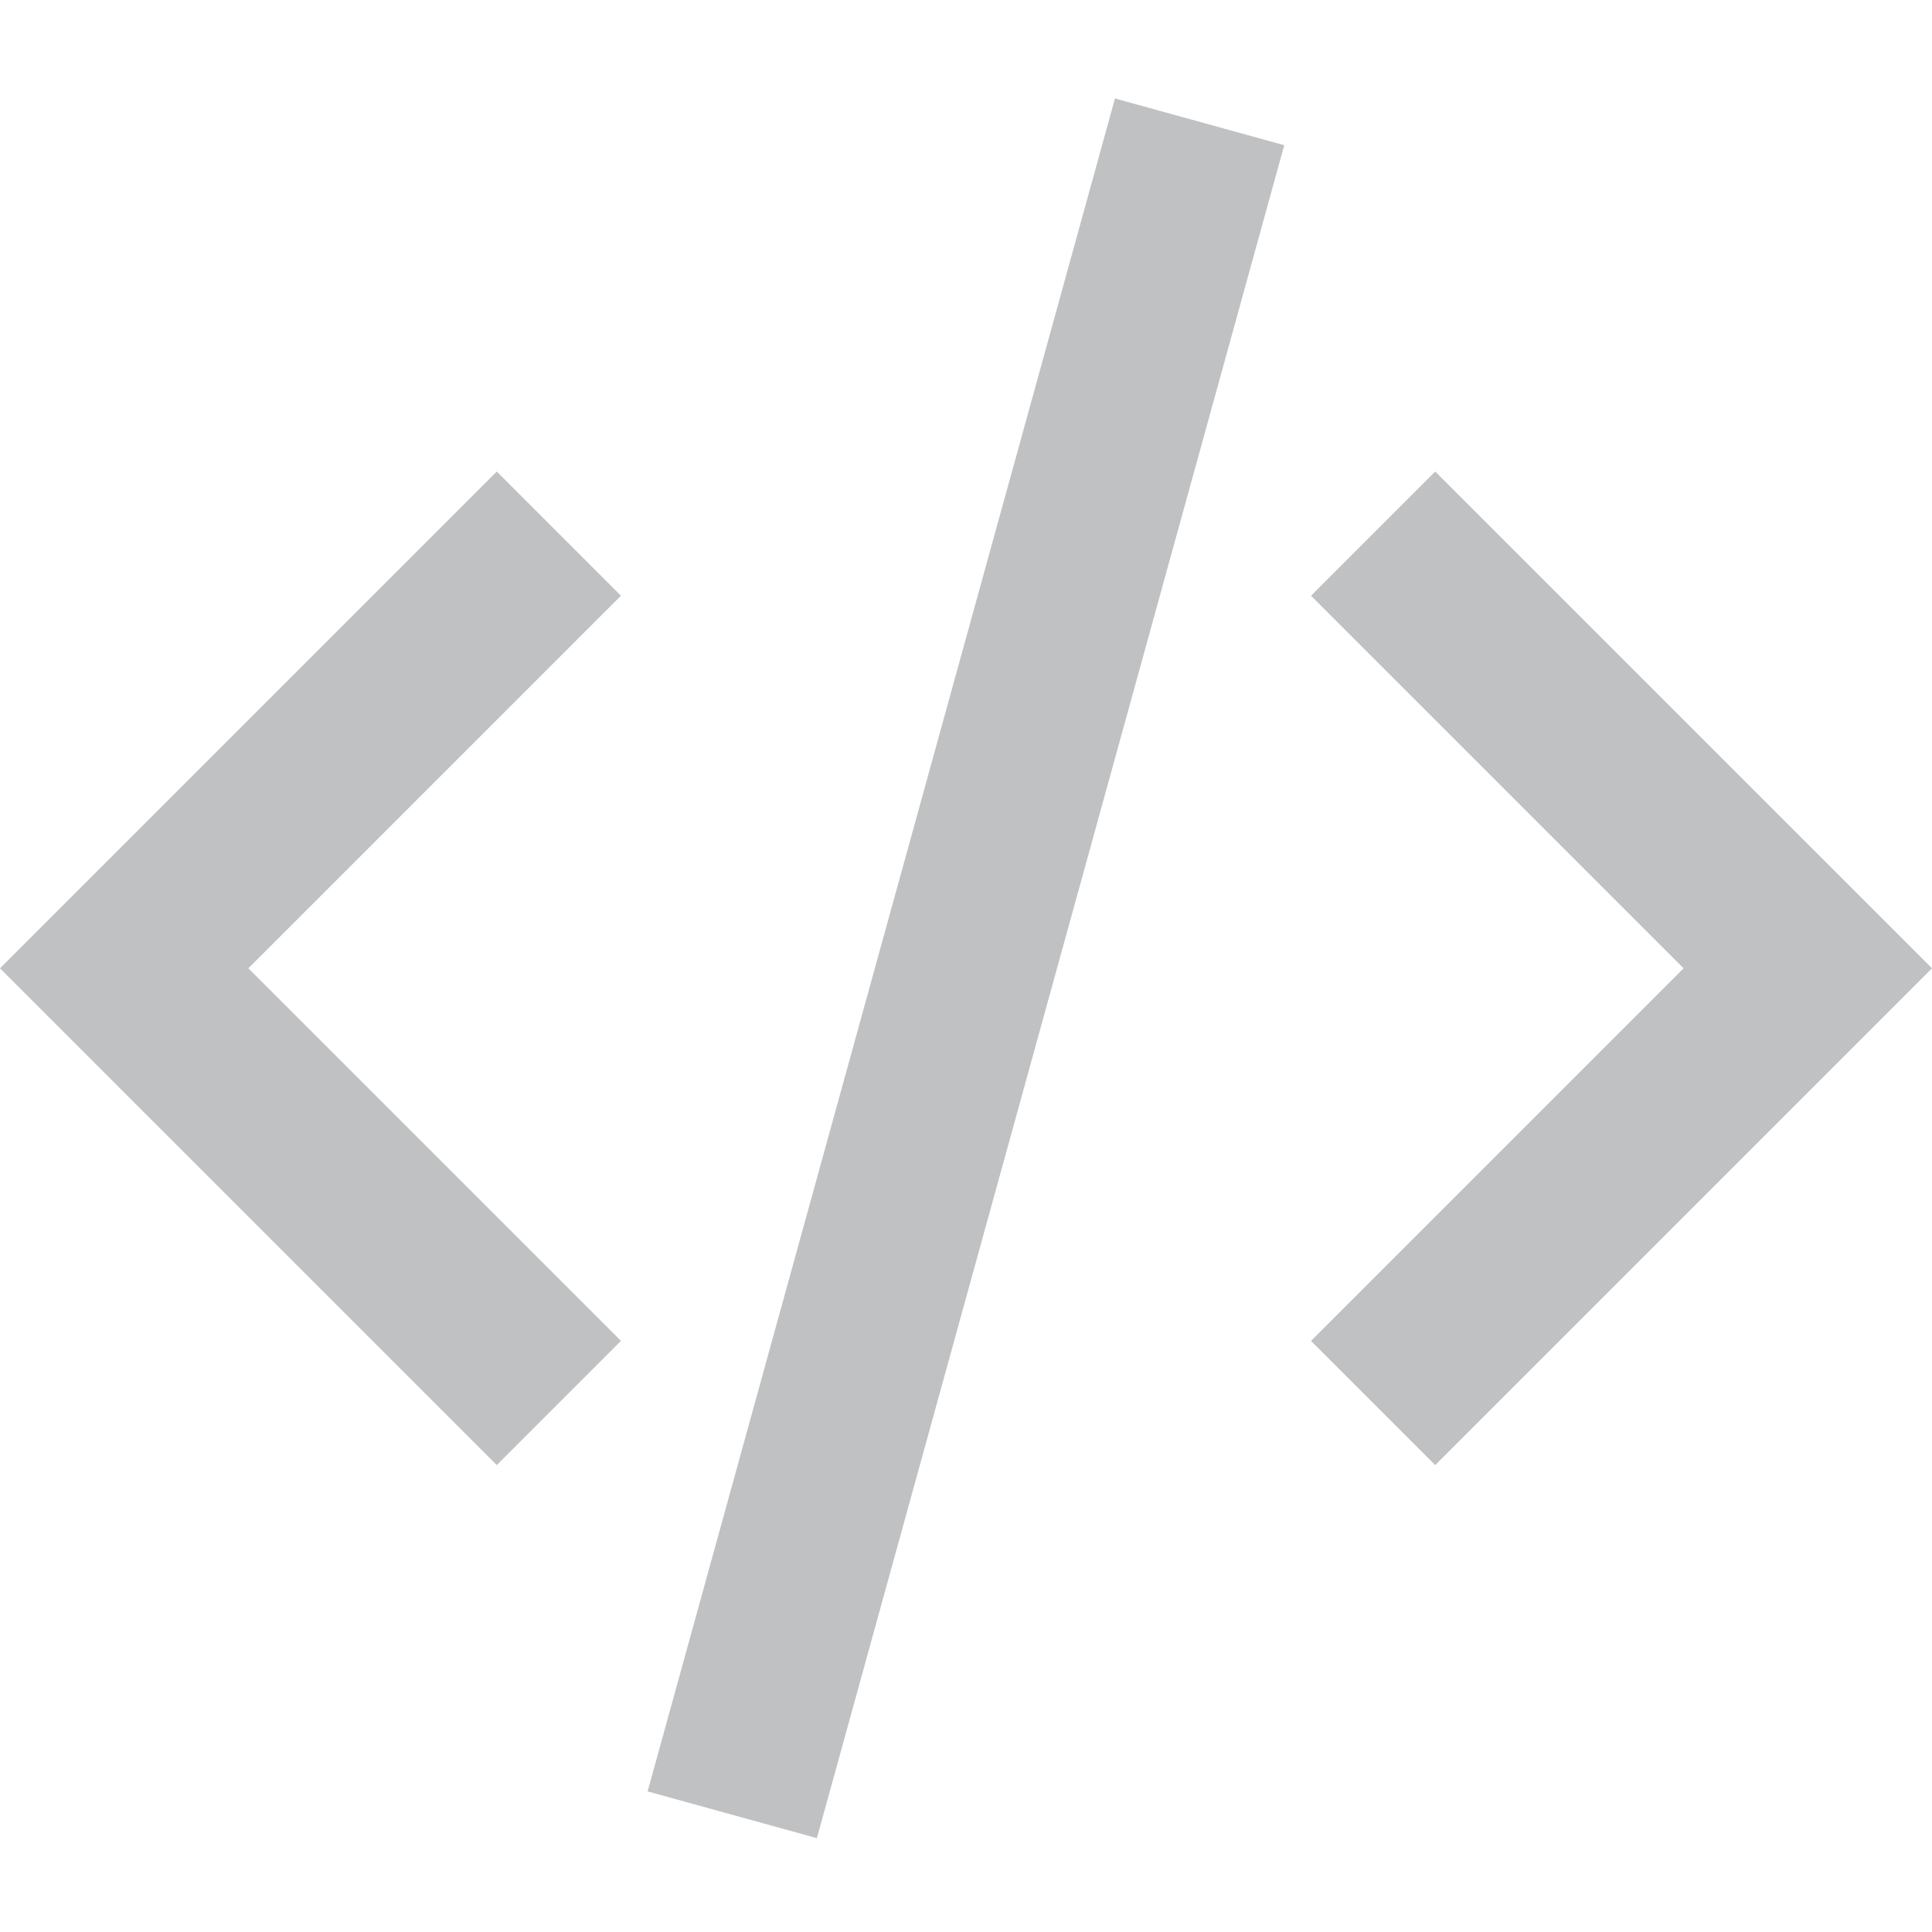 <?xml version="1.0" standalone="no"?><!DOCTYPE svg PUBLIC "-//W3C//DTD SVG 1.1//EN" "http://www.w3.org/Graphics/SVG/1.1/DTD/svg11.dtd"><svg t="1636985631531" class="icon" viewBox="0 0 1024 1024" version="1.1" xmlns="http://www.w3.org/2000/svg" p-id="5775" width="128" height="128" xmlns:xlink="http://www.w3.org/1999/xlink"><defs><style type="text/css"></style></defs><path d="M958.17 447.4L760.69 249.92l-65.82 65.83 197.47 197.47L694.87 710.7l65.82 65.82 197.48-197.47 65.83-65.83zM263.3 249.92L65.82 447.4 0 513.22l65.82 65.83L263.3 776.52l65.82-65.82-197.47-197.48 197.47-197.47zM343.247 949.483L590.96 52.19l89.72 24.768-247.713 897.295z" p-id="5776" fill="#c0c1c3"></path></svg>